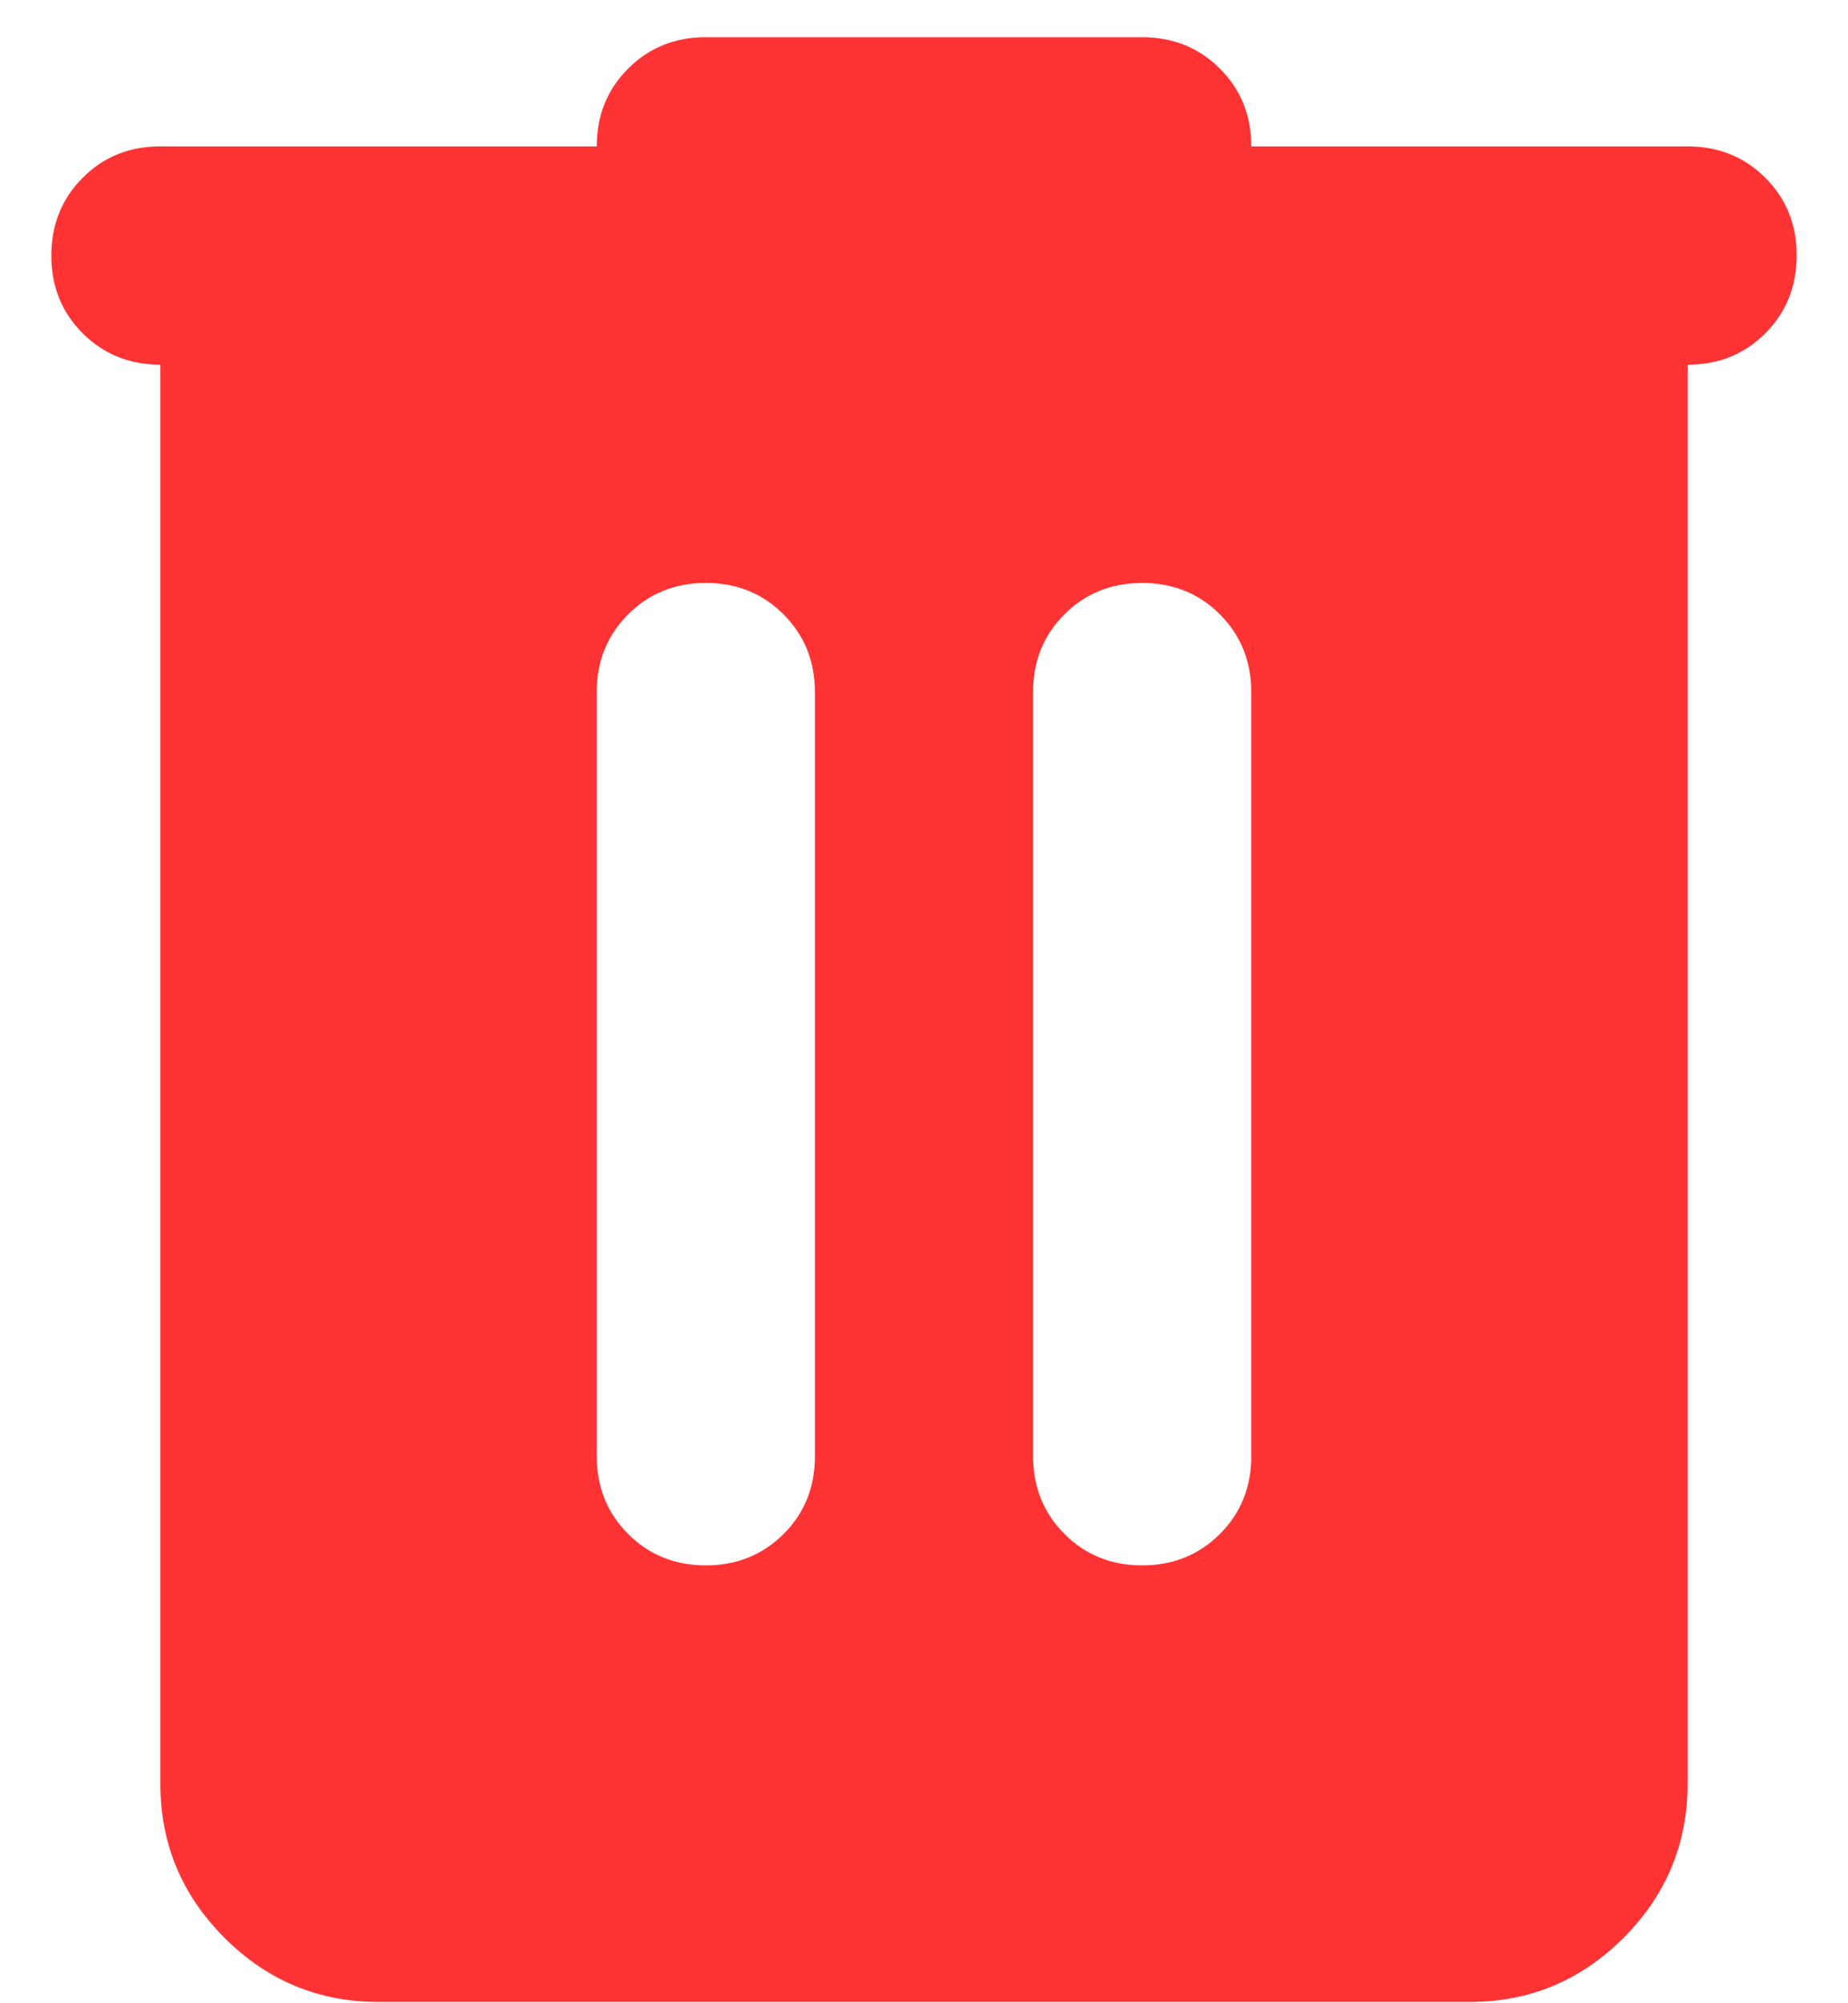 <svg width="24" height="26" viewBox="0 0 24 26" fill="none" xmlns="http://www.w3.org/2000/svg">
<path d="M4.917 25.983C4.138 25.983 3.47 25.706 2.915 25.15C2.36 24.595 2.082 23.928 2.083 23.15V4.733C1.682 4.733 1.345 4.597 1.073 4.325C0.801 4.053 0.666 3.717 0.667 3.316C0.667 2.915 0.803 2.578 1.075 2.306C1.347 2.034 1.683 1.899 2.083 1.9H7.75C7.75 1.498 7.886 1.162 8.158 0.89C8.43 0.618 8.766 0.482 9.167 0.483H14.833C15.235 0.483 15.571 0.619 15.843 0.891C16.115 1.163 16.251 1.499 16.25 1.9H21.917C22.318 1.9 22.655 2.036 22.927 2.308C23.199 2.58 23.334 2.916 23.333 3.316C23.333 3.718 23.197 4.055 22.925 4.327C22.653 4.599 22.317 4.734 21.917 4.733V23.15C21.917 23.929 21.639 24.596 21.084 25.152C20.528 25.707 19.862 25.984 19.083 25.983H4.917ZM7.75 18.9C7.75 19.301 7.886 19.638 8.158 19.91C8.43 20.182 8.766 20.317 9.167 20.317C9.568 20.317 9.905 20.18 10.177 19.909C10.449 19.637 10.584 19.3 10.583 18.9V8.983C10.583 8.582 10.447 8.245 10.175 7.973C9.903 7.701 9.567 7.566 9.167 7.566C8.765 7.566 8.429 7.702 8.157 7.974C7.885 8.246 7.749 8.583 7.75 8.983V18.9ZM13.417 18.9C13.417 19.301 13.553 19.638 13.825 19.91C14.097 20.182 14.433 20.317 14.833 20.317C15.235 20.317 15.571 20.18 15.843 19.909C16.115 19.637 16.251 19.3 16.25 18.9V8.983C16.25 8.582 16.114 8.245 15.842 7.973C15.57 7.701 15.234 7.566 14.833 7.566C14.432 7.566 14.095 7.702 13.823 7.974C13.551 8.246 13.416 8.583 13.417 8.983V18.9Z" fill="#FF3333"/>
</svg>
